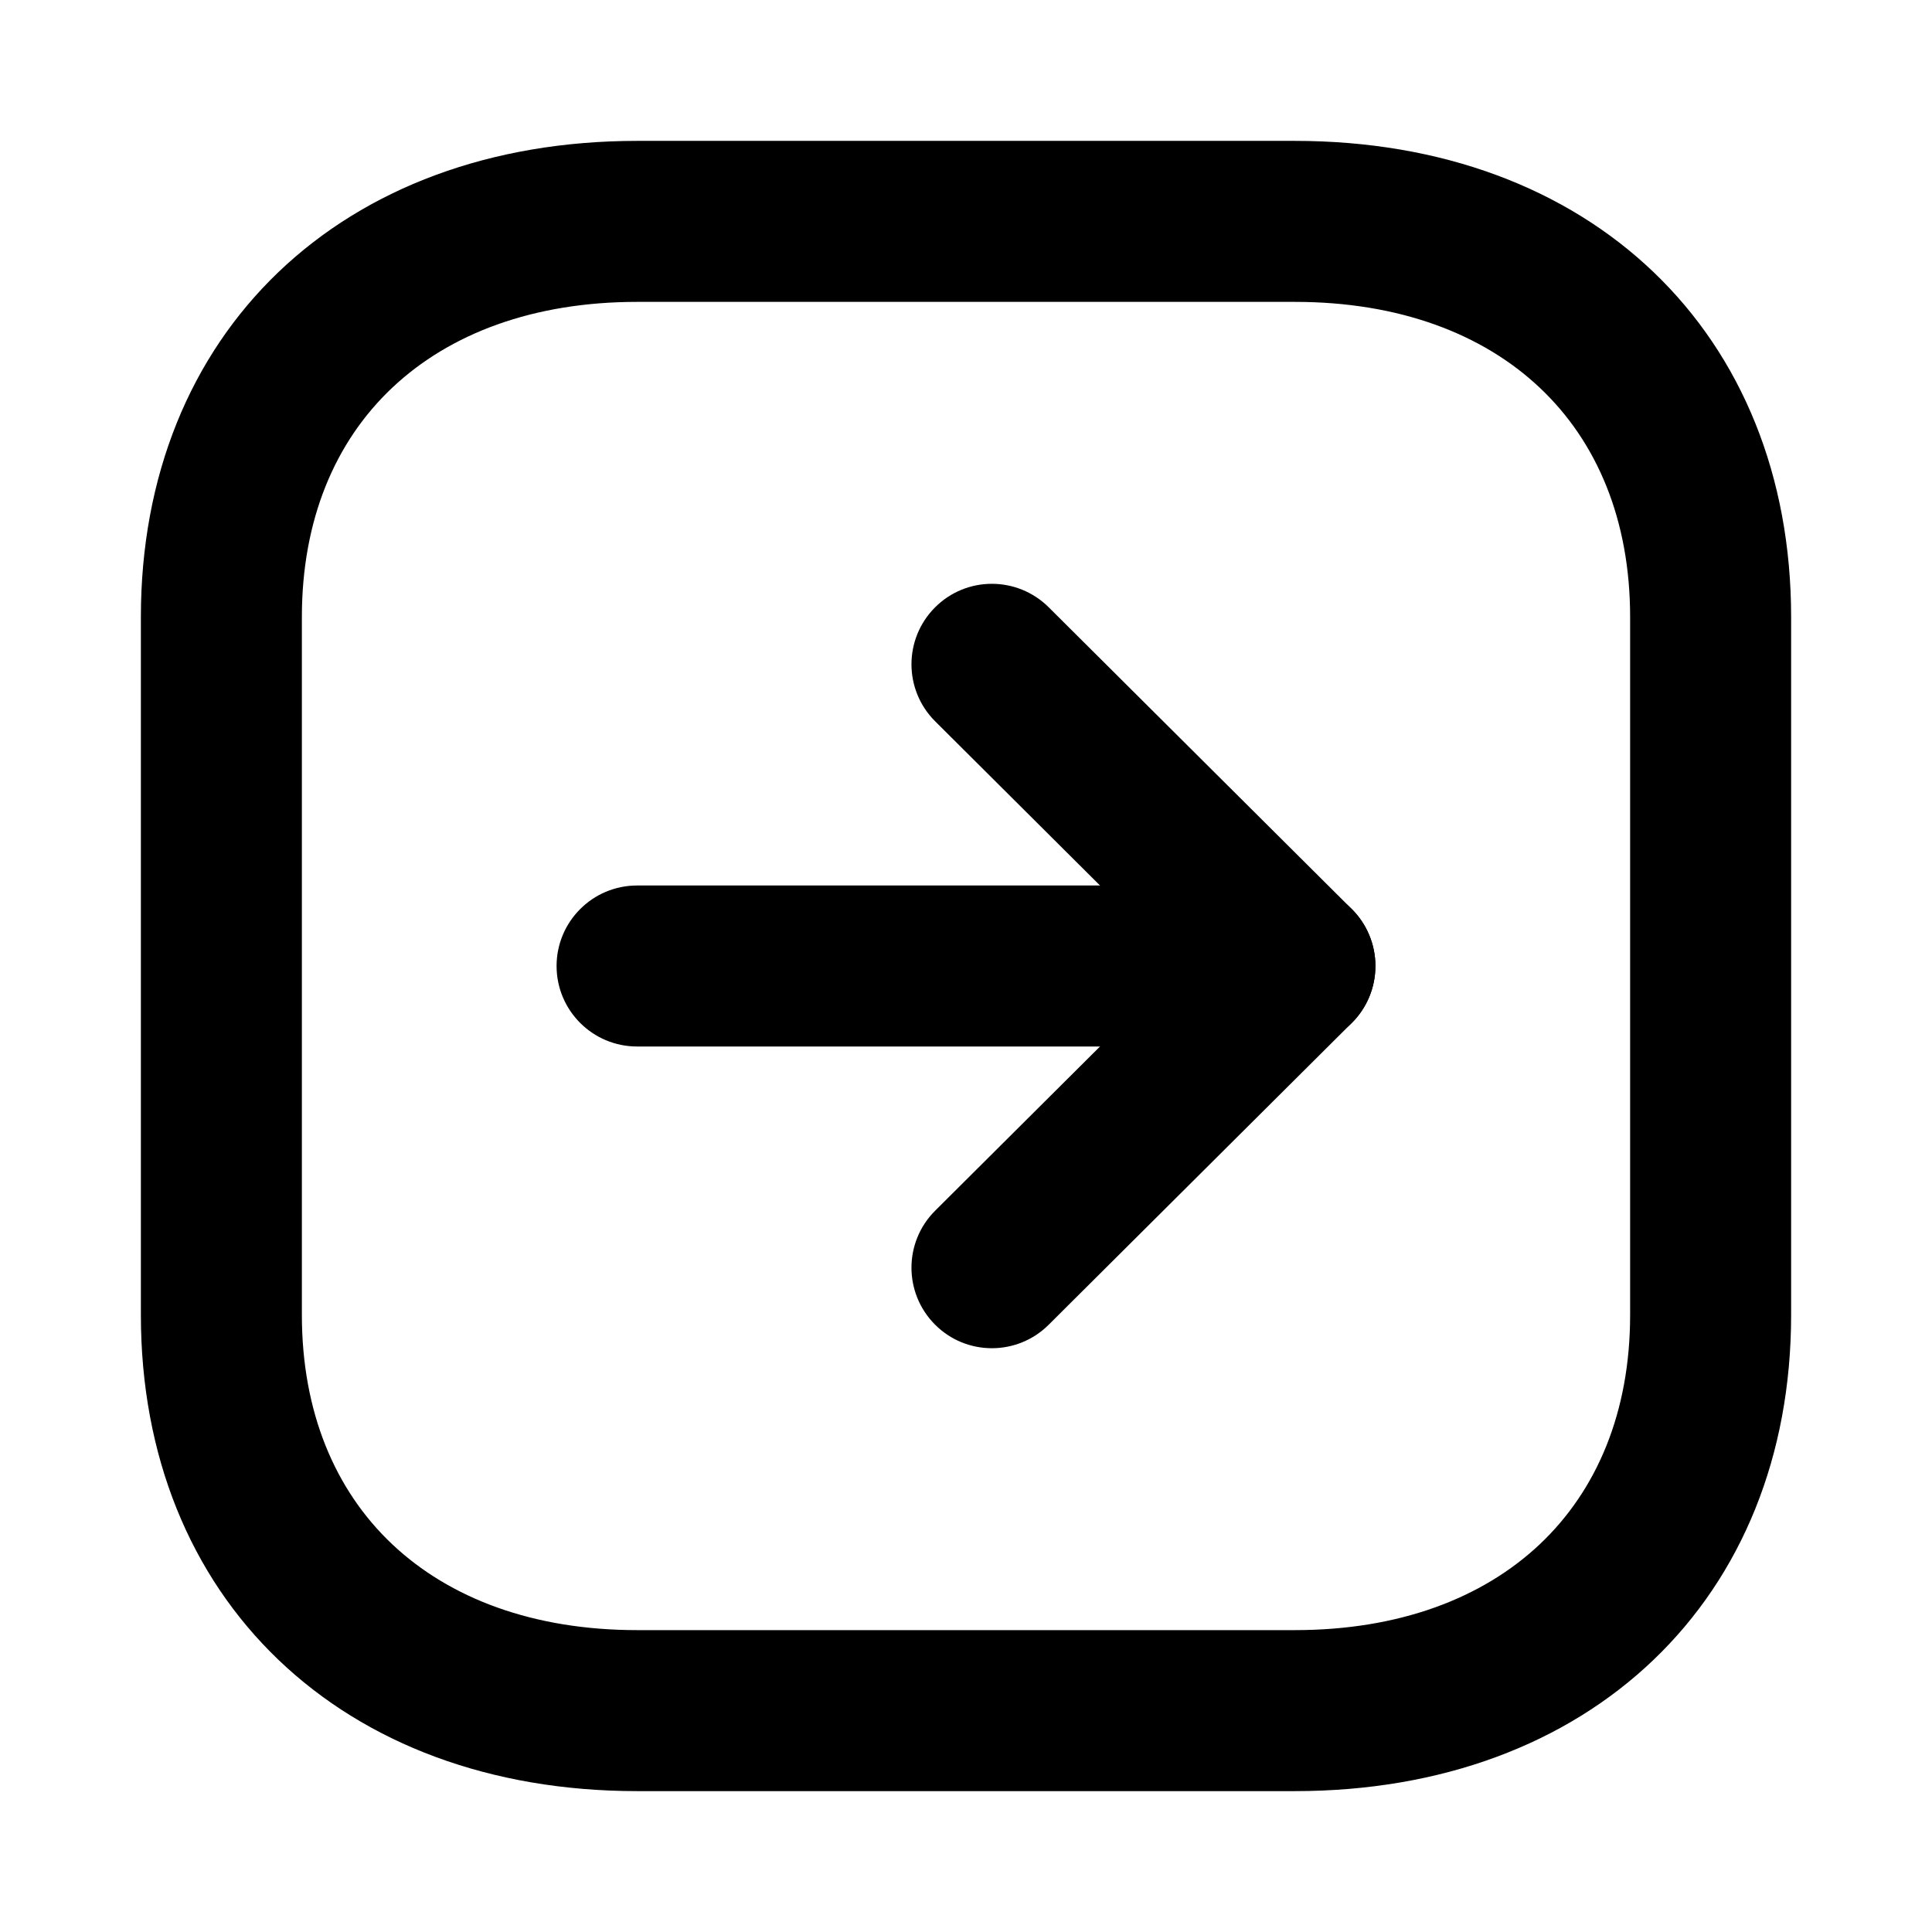 <svg width="24" height="24" viewBox="0 0 24 24" fill="none" xmlns="http://www.w3.org/2000/svg">
<g id="Iconly/Light-Outline/Arrow - Right Square">
<g id="Arrow - Right Square">
<g id="Fill 1">
<path fill-rule="evenodd" clip-rule="evenodd" d="M7.916 3.5C5.233 3.5 3.5 5.135 3.5 7.665V16.334C3.5 18.864 5.233 20.5 7.916 20.5H16.084C18.767 20.5 20.5 18.864 20.5 16.334V7.665C20.5 5.135 18.767 3.5 16.084 3.5H7.916ZM16.084 22H7.916C4.378 22 2 19.723 2 16.334V7.665C2 4.276 4.378 2 7.916 2H16.084C19.622 2 22 4.276 22 7.665V16.334C22 19.723 19.622 22 16.084 22Z" fill="black"/>
<path d="M7.916 3.25C6.524 3.25 5.354 3.675 4.53 4.452C3.705 5.23 3.25 6.341 3.25 7.665H3.75C3.75 6.459 4.161 5.487 4.873 4.816C5.587 4.143 6.625 3.75 7.916 3.75V3.25ZM3.25 7.665V16.334H3.75V7.665H3.25ZM3.25 16.334C3.25 17.658 3.705 18.769 4.53 19.548C5.354 20.325 6.524 20.75 7.916 20.75V20.25C6.625 20.25 5.587 19.857 4.873 19.184C4.161 18.512 3.75 17.54 3.75 16.334H3.25ZM7.916 20.75H16.084V20.25H7.916V20.75ZM16.084 20.75C17.476 20.75 18.646 20.325 19.47 19.548C20.295 18.769 20.75 17.658 20.75 16.334H20.25C20.25 17.54 19.839 18.512 19.127 19.184C18.413 19.857 17.375 20.25 16.084 20.25V20.75ZM20.75 16.334V7.665H20.25V16.334H20.75ZM20.75 7.665C20.75 6.341 20.295 5.23 19.47 4.452C18.646 3.675 17.476 3.25 16.084 3.25V3.75C17.375 3.75 18.413 4.143 19.127 4.816C19.839 5.487 20.25 6.459 20.25 7.665H20.75ZM16.084 3.25H7.916V3.75H16.084V3.25ZM16.084 21.75H7.916V22.25H16.084V21.75ZM7.916 21.75C6.201 21.75 4.787 21.199 3.804 20.257C2.822 19.317 2.25 17.968 2.25 16.334H1.75C1.75 18.089 2.367 19.573 3.458 20.618C4.549 21.663 6.093 22.25 7.916 22.25V21.75ZM2.25 16.334V7.665H1.75V16.334H2.25ZM2.25 7.665C2.25 6.031 2.822 4.683 3.804 3.742C4.787 2.801 6.201 2.25 7.916 2.25V1.75C6.093 1.75 4.549 2.337 3.458 3.381C2.367 4.426 1.75 5.91 1.75 7.665H2.25ZM7.916 2.25H16.084V1.75H7.916V2.25ZM16.084 2.25C17.799 2.25 19.213 2.801 20.196 3.742C21.178 4.683 21.75 6.031 21.75 7.665H22.25C22.25 5.91 21.633 4.426 20.542 3.381C19.451 2.337 17.907 1.75 16.084 1.75V2.25ZM21.75 7.665V16.334H22.25V7.665H21.75ZM21.75 16.334C21.75 17.968 21.178 19.317 20.196 20.257C19.213 21.199 17.799 21.75 16.084 21.75V22.25C17.907 22.25 19.451 21.663 20.542 20.618C21.633 19.573 22.25 18.089 22.25 16.334H21.75Z" fill="black"/>
</g>
<g id="Fill 3">
<path fill-rule="evenodd" clip-rule="evenodd" d="M16.086 12.75H7.914C7.5 12.75 7.164 12.414 7.164 12C7.164 11.586 7.5 11.25 7.914 11.25H16.086C16.5 11.25 16.836 11.586 16.836 12C16.836 12.414 16.5 12.75 16.086 12.75Z" fill="black"/>
<path d="M16.086 12.75H7.914C7.5 12.75 7.164 12.414 7.164 12C7.164 11.586 7.5 11.25 7.914 11.25H16.086C16.5 11.25 16.836 11.586 16.836 12C16.836 12.414 16.5 12.75 16.086 12.75" stroke="black" stroke-width="0.5"/>
</g>
<g id="Fill 5">
<path fill-rule="evenodd" clip-rule="evenodd" d="M12.322 16.498C12.13 16.498 11.937 16.425 11.791 16.277C11.499 15.983 11.5 15.509 11.793 15.217L15.023 12L11.793 8.783C11.5 8.491 11.499 8.017 11.791 7.723C12.083 7.429 12.557 7.429 12.851 7.721L16.615 11.469C16.757 11.609 16.836 11.801 16.836 12C16.836 12.199 16.757 12.391 16.615 12.531L12.851 16.279C12.705 16.425 12.513 16.498 12.322 16.498Z" fill="black"/>
<path d="M12.322 16.498C12.13 16.498 11.937 16.425 11.791 16.277C11.499 15.983 11.5 15.509 11.793 15.217L15.023 12L11.793 8.783C11.5 8.491 11.499 8.017 11.791 7.723C12.083 7.429 12.557 7.429 12.851 7.721L16.615 11.469C16.757 11.609 16.836 11.801 16.836 12C16.836 12.199 16.757 12.391 16.615 12.531L12.851 16.279C12.705 16.425 12.513 16.498 12.322 16.498" stroke="black" stroke-width="0.5"/>
</g>
</g>
</g>
</svg>
